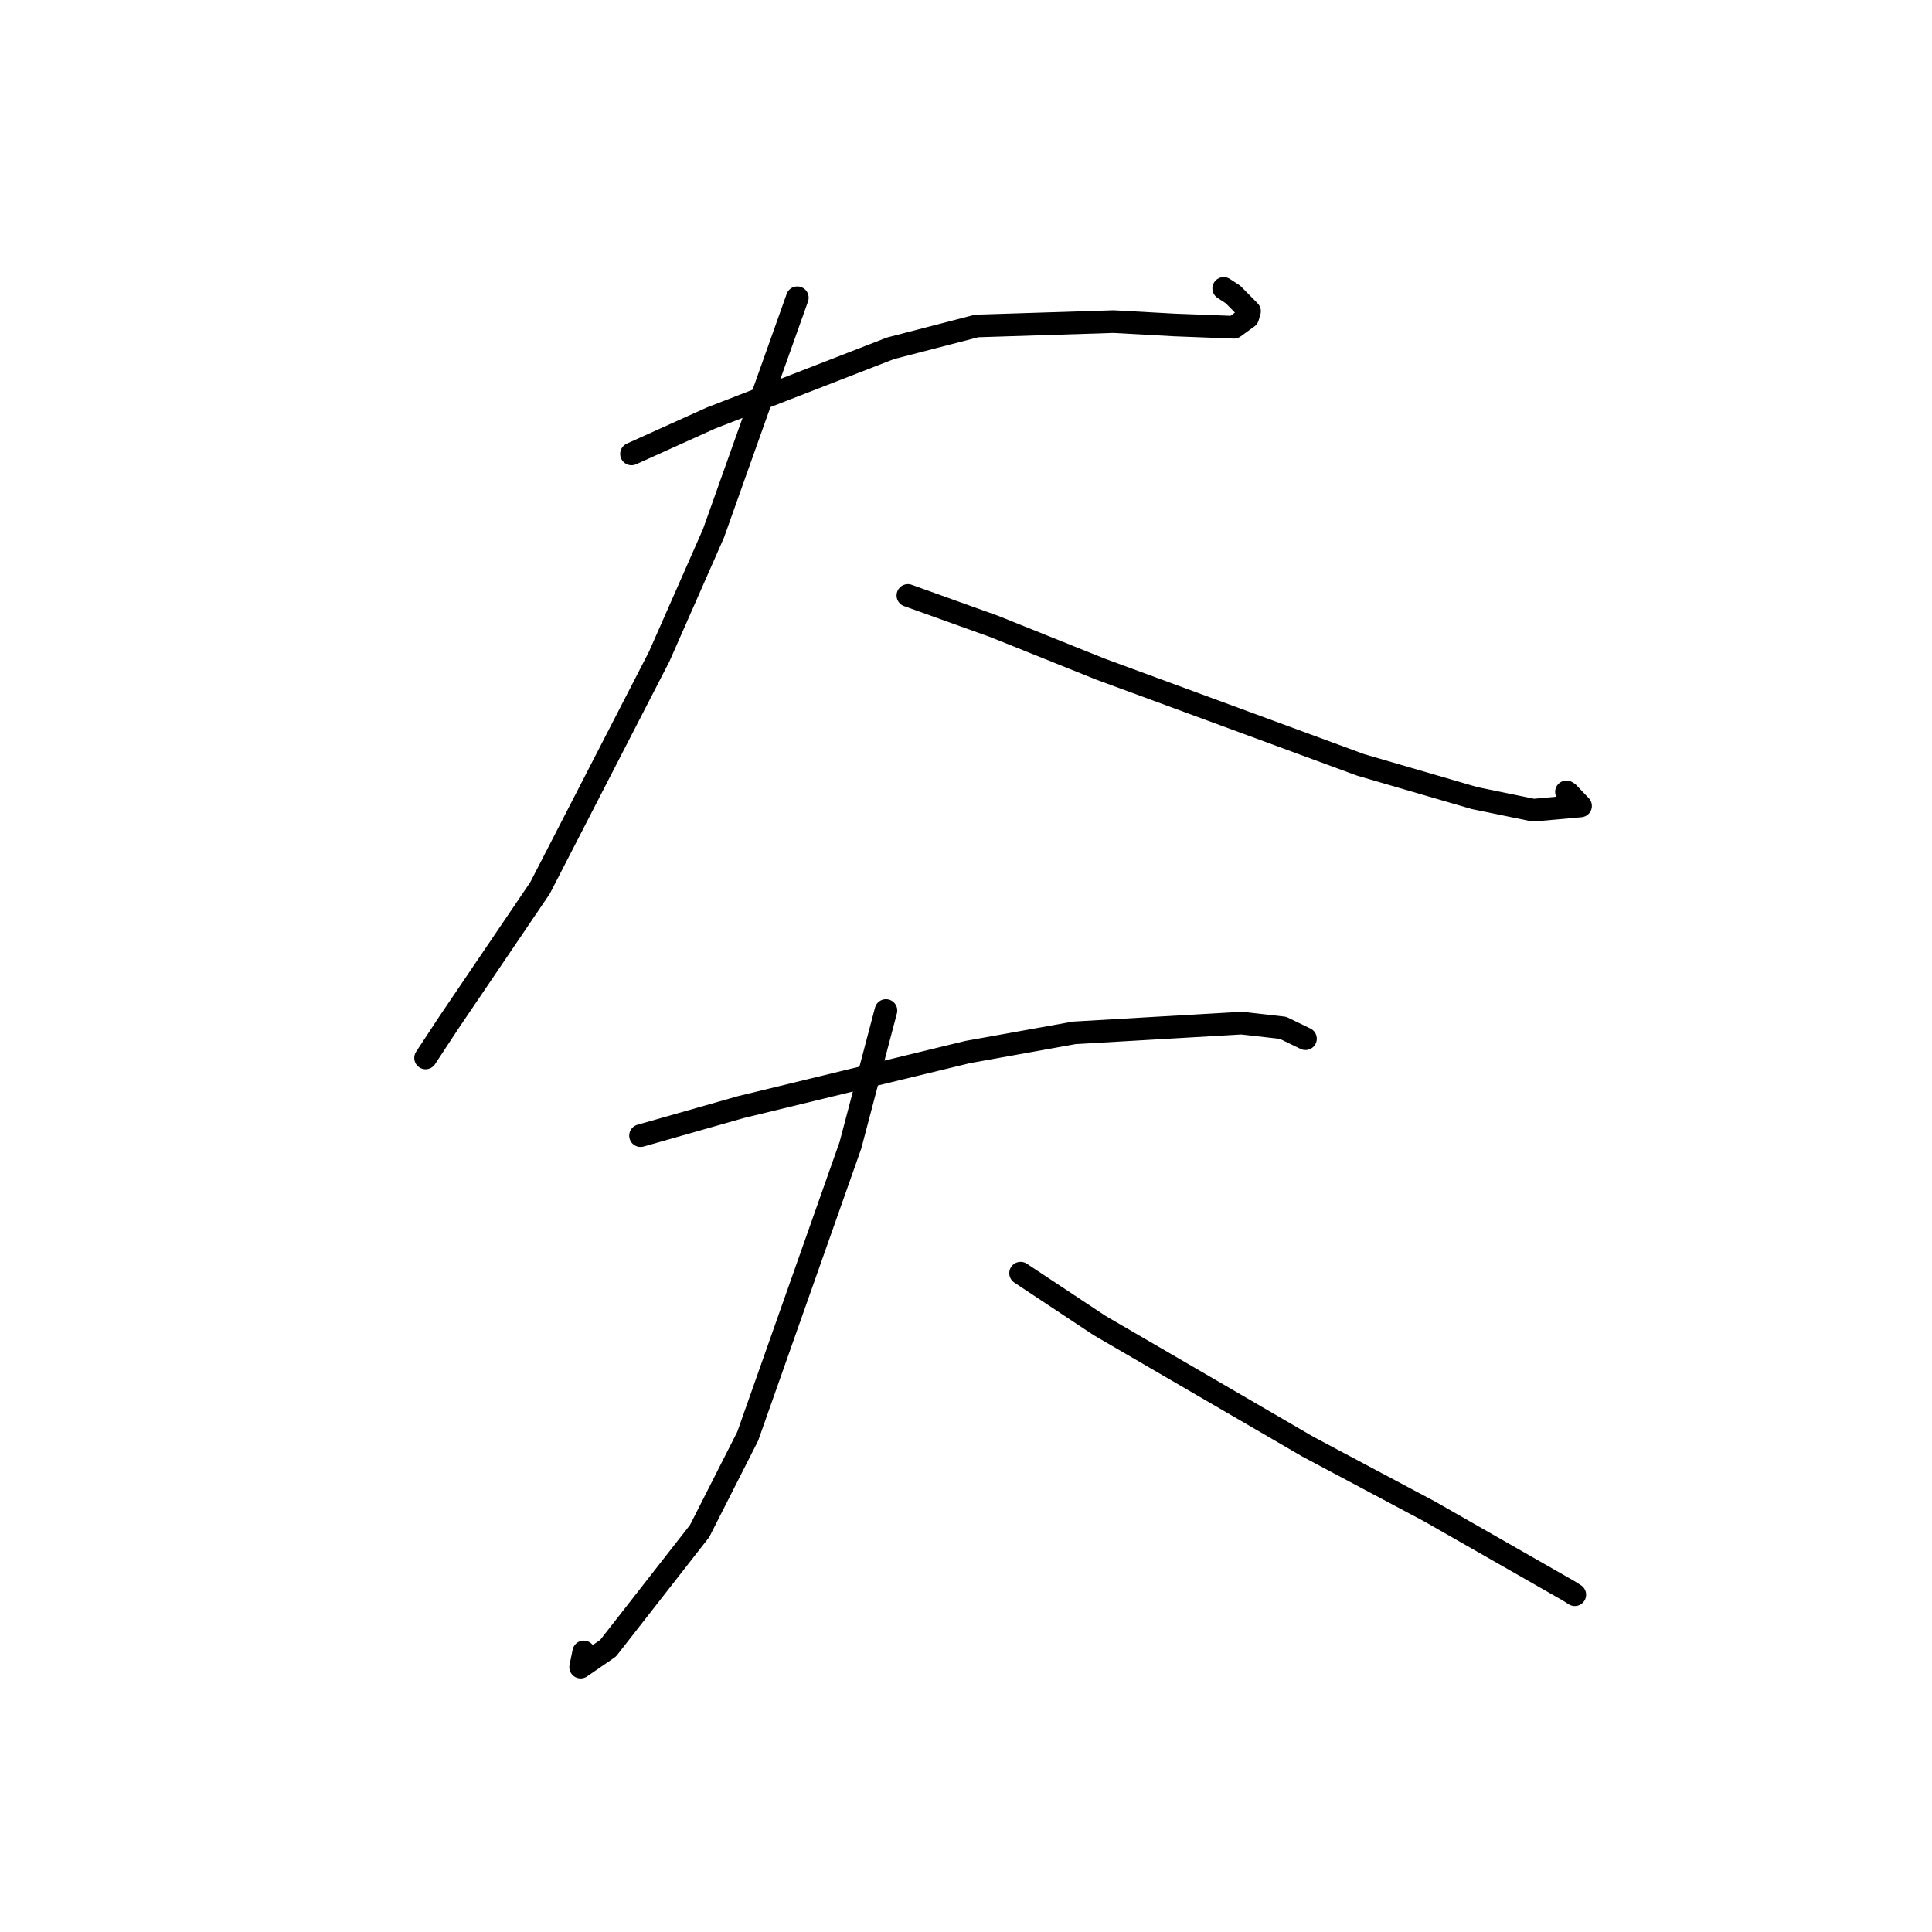 <?xml version="1.0" standalone="no"?>
    <svg width="256" height="256" xmlns="http://www.w3.org/2000/svg" version="1.1">
    <polyline stroke="black" stroke-width="3" stroke-linecap="round" fill="transparent" stroke-linejoin="round" points="83.675 60.148 94.197 55.397 117.986 46.155 129.419 43.193 147.553 42.614 155.595 43.06 163.509 43.364 165.333 42.04 165.569 41.239 163.371 39.014 162.146 38.217 " />
        <polyline stroke="black" stroke-width="3" stroke-linecap="round" fill="transparent" stroke-linejoin="round" points="105.65 39.451 94.537 70.678 87.35 86.991 71.556 117.662 59.484 135.477 56.672 139.753 56.391 140.181 " />
        <polyline stroke="black" stroke-width="3" stroke-linecap="round" fill="transparent" stroke-linejoin="round" points="120.299 78.901 131.712 82.997 145.788 88.651 180.313 101.359 195.382 105.748 203.183 107.352 209.431 106.791 207.79 105.069 207.565 104.926 " />
        <polyline stroke="black" stroke-width="3" stroke-linecap="round" fill="transparent" stroke-linejoin="round" points="84.872 150.478 98.2 146.686 128.222 139.397 142.358 136.856 164.516 135.568 169.995 136.189 172.739 137.515 172.981 137.632 " />
        <polyline stroke="black" stroke-width="3" stroke-linecap="round" fill="transparent" stroke-linejoin="round" points="117.393 133.899 112.688 151.746 99.077 190.307 92.701 202.872 80.575 218.396 76.937 220.901 77.349 218.886 " />
        <polyline stroke="black" stroke-width="3" stroke-linecap="round" fill="transparent" stroke-linejoin="round" points="135.232 168.701 145.703 175.641 173.308 191.697 189.437 200.277 207.827 210.779 208.597 211.264 208.669 211.31 " />
        </svg>